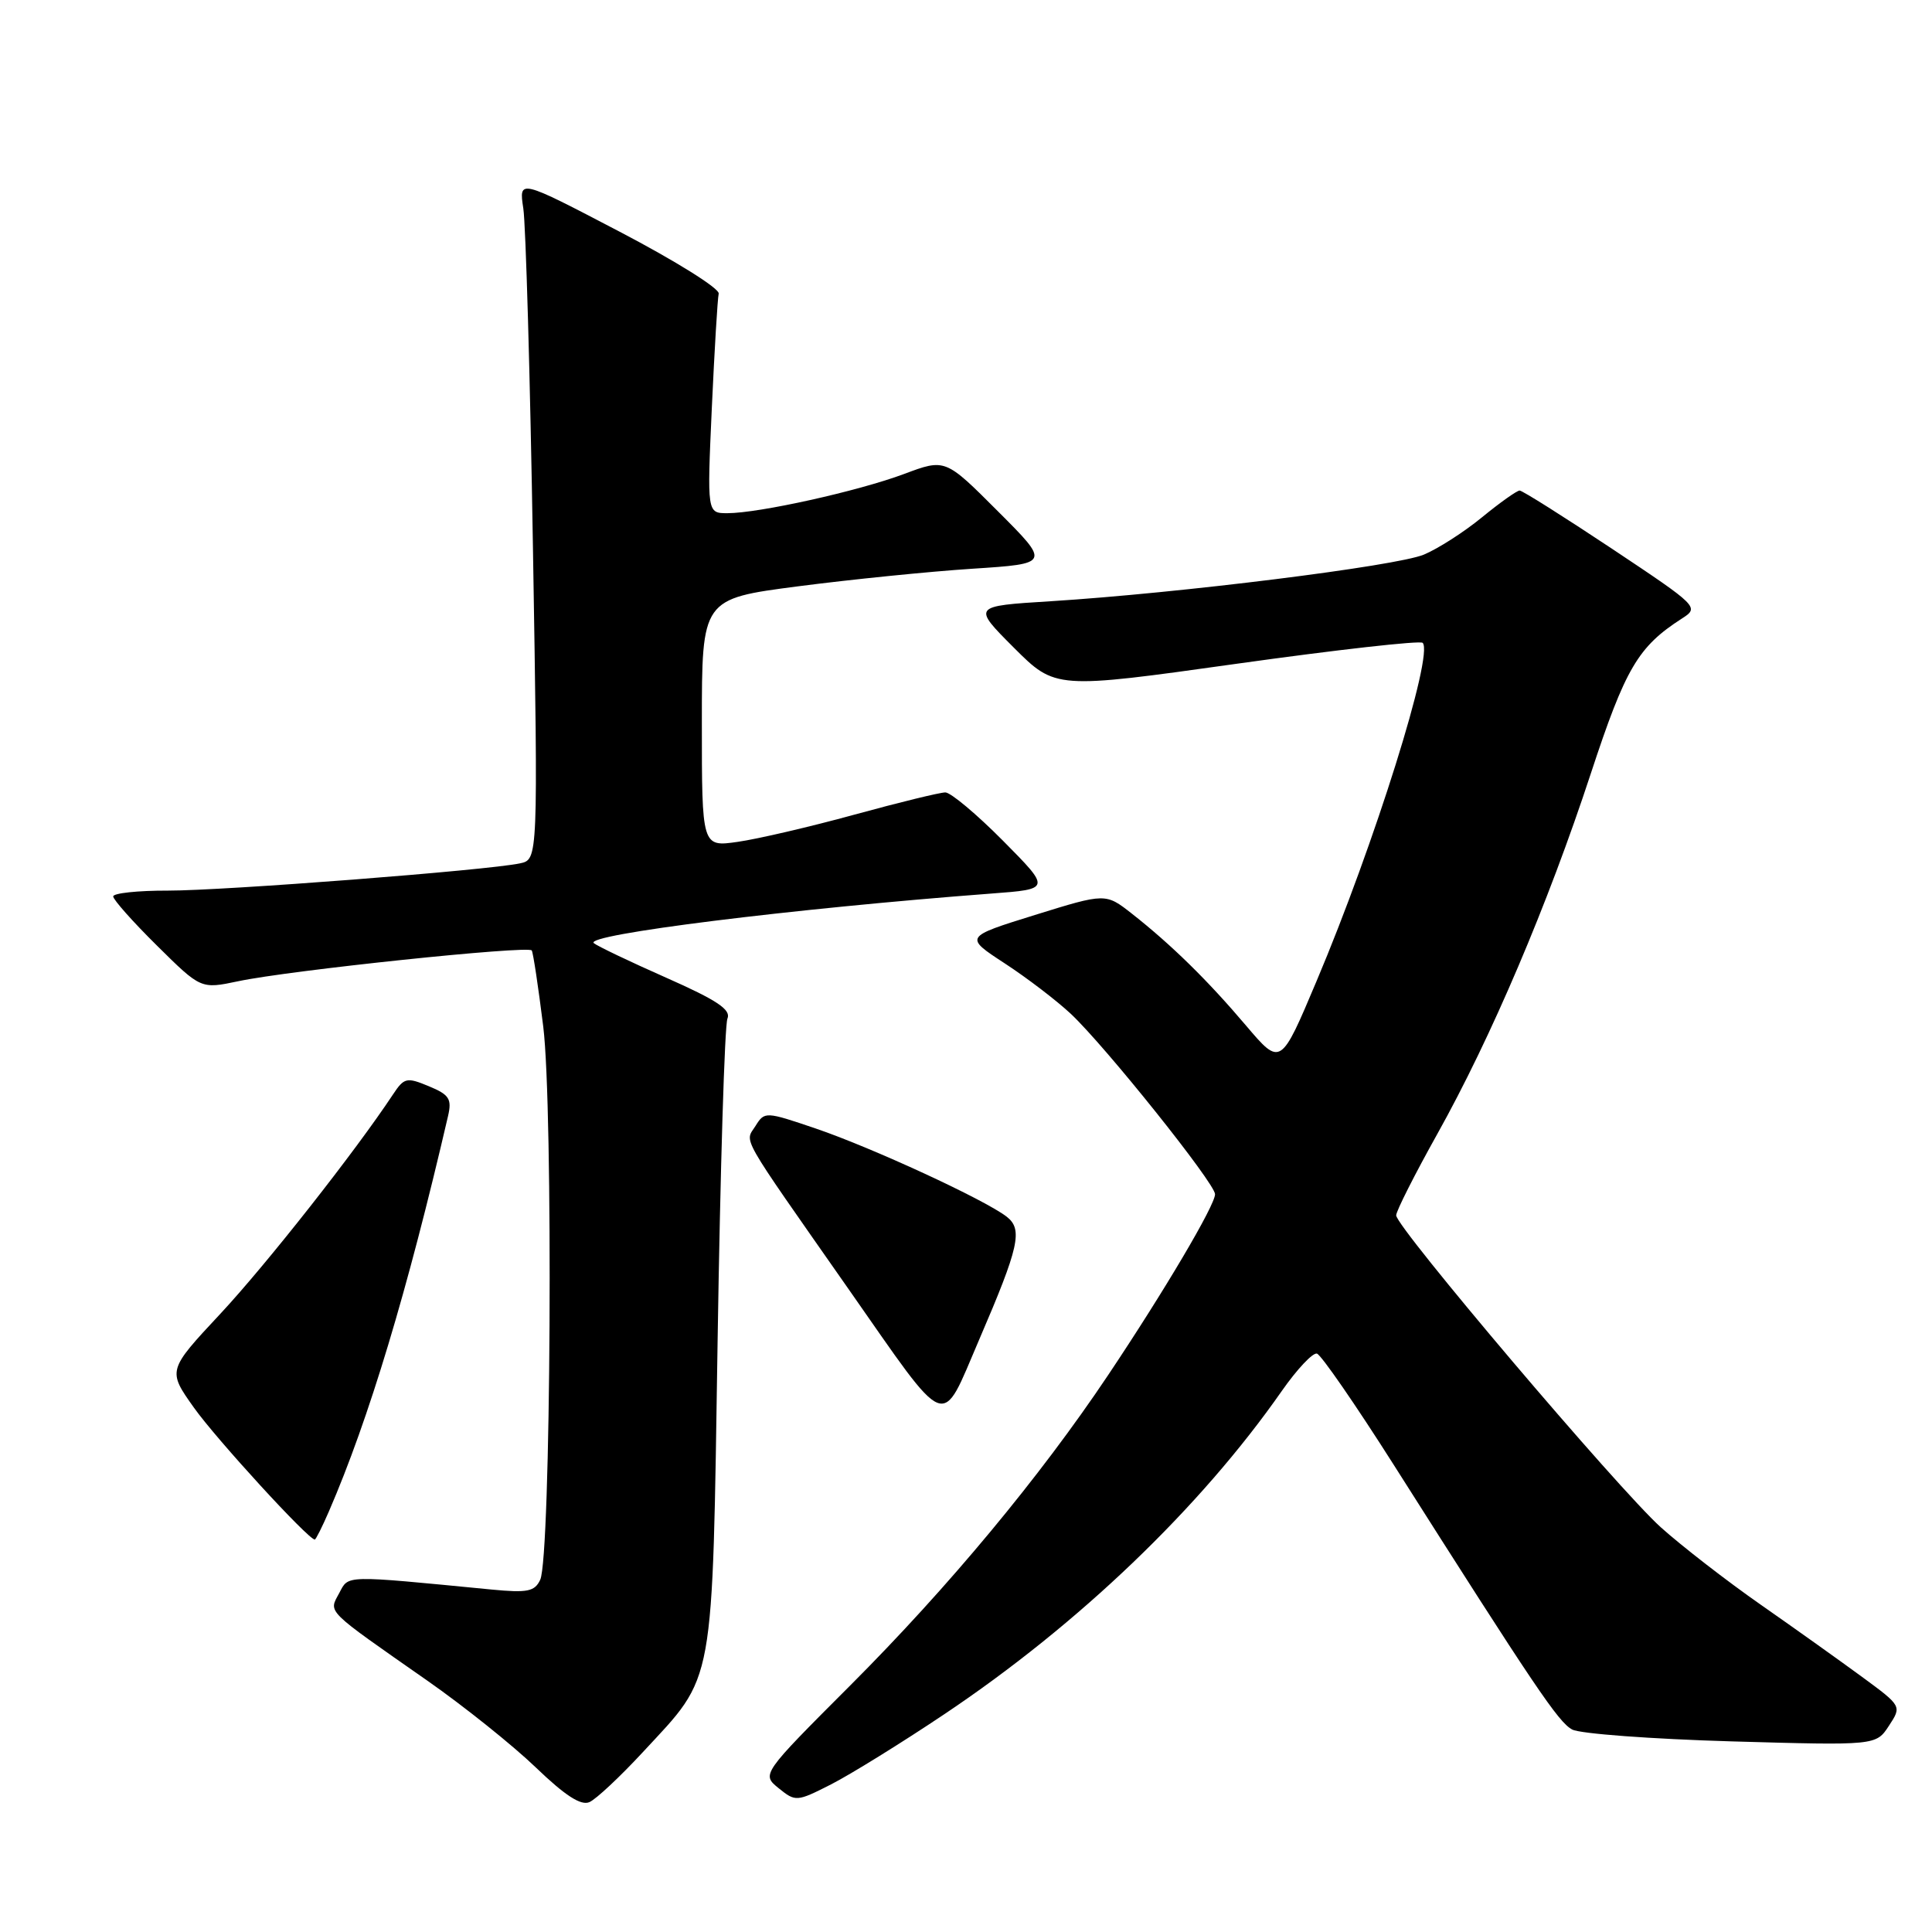 <?xml version="1.0" encoding="UTF-8" standalone="no"?>
<!DOCTYPE svg PUBLIC "-//W3C//DTD SVG 1.1//EN" "http://www.w3.org/Graphics/SVG/1.1/DTD/svg11.dtd" >
<svg xmlns="http://www.w3.org/2000/svg" xmlns:xlink="http://www.w3.org/1999/xlink" version="1.1" viewBox="0 0 256 256">
 <g >
 <path fill="currentColor"
d=" M 85.17 232.18 C 94.81 221.77 94.36 224.28 95.09 177.50 C 95.44 154.95 96.02 135.81 96.39 134.97 C 96.89 133.79 95.03 132.54 88.27 129.55 C 83.45 127.42 79.13 125.35 78.68 124.97 C 77.37 123.84 104.96 120.40 131.37 118.40 C 139.25 117.81 139.25 117.81 132.90 111.40 C 129.41 107.88 125.97 105.00 125.26 105.00 C 124.55 105.00 119.14 106.32 113.23 107.94 C 107.33 109.56 100.36 111.18 97.75 111.55 C 93.00 112.23 93.00 112.23 93.00 95.79 C 93.00 79.35 93.00 79.35 105.75 77.69 C 112.76 76.78 123.15 75.73 128.84 75.36 C 139.17 74.69 139.17 74.69 132.21 67.73 C 125.25 60.76 125.25 60.76 119.78 62.81 C 113.71 65.08 100.55 68.00 96.39 68.00 C 93.69 68.00 93.69 68.00 94.32 54.06 C 94.67 46.40 95.08 39.58 95.23 38.91 C 95.38 38.24 89.51 34.57 82.12 30.71 C 68.75 23.72 68.75 23.72 69.34 27.61 C 69.67 29.75 70.25 50.04 70.62 72.69 C 71.30 113.89 71.30 113.89 68.90 114.40 C 64.59 115.32 29.69 118.02 22.25 118.01 C 18.26 118.00 15.00 118.35 15.00 118.78 C 15.00 119.21 17.61 122.15 20.81 125.31 C 26.62 131.06 26.62 131.06 31.56 130.02 C 38.38 128.57 70.04 125.26 70.46 125.94 C 70.65 126.25 71.33 130.78 71.98 136.00 C 73.32 146.78 73.00 206.33 71.58 209.33 C 70.85 210.89 69.89 211.08 65.11 210.62 C 45.33 208.70 46.24 208.68 44.94 211.11 C 43.54 213.72 42.98 213.16 56.63 222.70 C 61.51 226.11 67.97 231.29 71.00 234.20 C 74.87 237.92 76.98 239.29 78.10 238.79 C 78.98 238.41 82.16 235.43 85.17 232.18 Z  M 125.13 227.14 C 142.92 215.23 159.05 199.78 169.86 184.29 C 171.86 181.43 173.95 179.21 174.50 179.36 C 175.05 179.51 179.62 186.13 184.66 194.07 C 203.45 223.68 206.49 228.19 208.32 229.17 C 209.36 229.73 218.84 230.43 229.39 230.74 C 248.58 231.29 248.58 231.29 250.29 228.68 C 252.00 226.07 252.00 226.07 246.75 222.21 C 243.86 220.09 237.82 215.78 233.32 212.64 C 228.82 209.50 222.86 204.88 220.07 202.38 C 214.40 197.27 185.00 162.62 185.00 161.04 C 185.00 160.48 187.45 155.63 190.45 150.26 C 197.59 137.48 205.09 119.86 210.79 102.50 C 215.38 88.54 217.04 85.70 222.86 81.96 C 225.18 80.47 225.08 80.36 213.61 72.72 C 207.23 68.48 201.72 65.00 201.36 65.00 C 201.00 65.00 198.76 66.59 196.39 68.53 C 194.02 70.48 190.54 72.71 188.67 73.49 C 185.03 75.01 156.28 78.60 139.17 79.67 C 128.84 80.31 128.84 80.31 134.34 85.82 C 139.85 91.32 139.85 91.32 163.88 87.95 C 177.10 86.10 188.18 84.85 188.51 85.18 C 190.01 86.68 182.12 111.85 174.46 129.98 C 169.69 141.29 169.69 141.29 165.11 135.90 C 159.99 129.86 155.21 125.18 150.00 121.08 C 146.50 118.33 146.50 118.33 137.13 121.24 C 127.77 124.15 127.77 124.15 133.13 127.65 C 136.09 129.58 140.02 132.59 141.88 134.33 C 146.44 138.60 161.00 156.81 161.00 158.24 C 161.00 159.71 154.26 171.11 146.81 182.24 C 137.79 195.72 125.66 210.32 112.70 223.29 C 100.90 235.10 100.90 235.10 103.18 236.95 C 105.42 238.76 105.57 238.75 110.12 236.44 C 112.67 235.14 119.43 230.96 125.13 227.14 Z  M 43.59 200.25 C 48.88 188.03 53.99 171.07 59.37 147.87 C 59.89 145.61 59.53 145.05 56.82 143.93 C 53.89 142.71 53.55 142.79 52.08 145.01 C 47.06 152.60 35.28 167.56 29.21 174.07 C 22.19 181.59 22.19 181.59 25.71 186.54 C 28.67 190.70 40.85 204.00 41.71 204.00 C 41.85 204.00 42.70 202.31 43.59 200.25 Z  M 129.75 177.50 C 135.05 165.19 135.56 162.90 133.38 161.21 C 130.45 158.95 115.55 152.07 108.08 149.53 C 101.46 147.28 101.31 147.27 100.13 149.16 C 98.69 151.48 97.69 149.72 112.36 170.70 C 125.90 190.05 124.57 189.53 129.75 177.50 Z "/>
</g>
</svg>